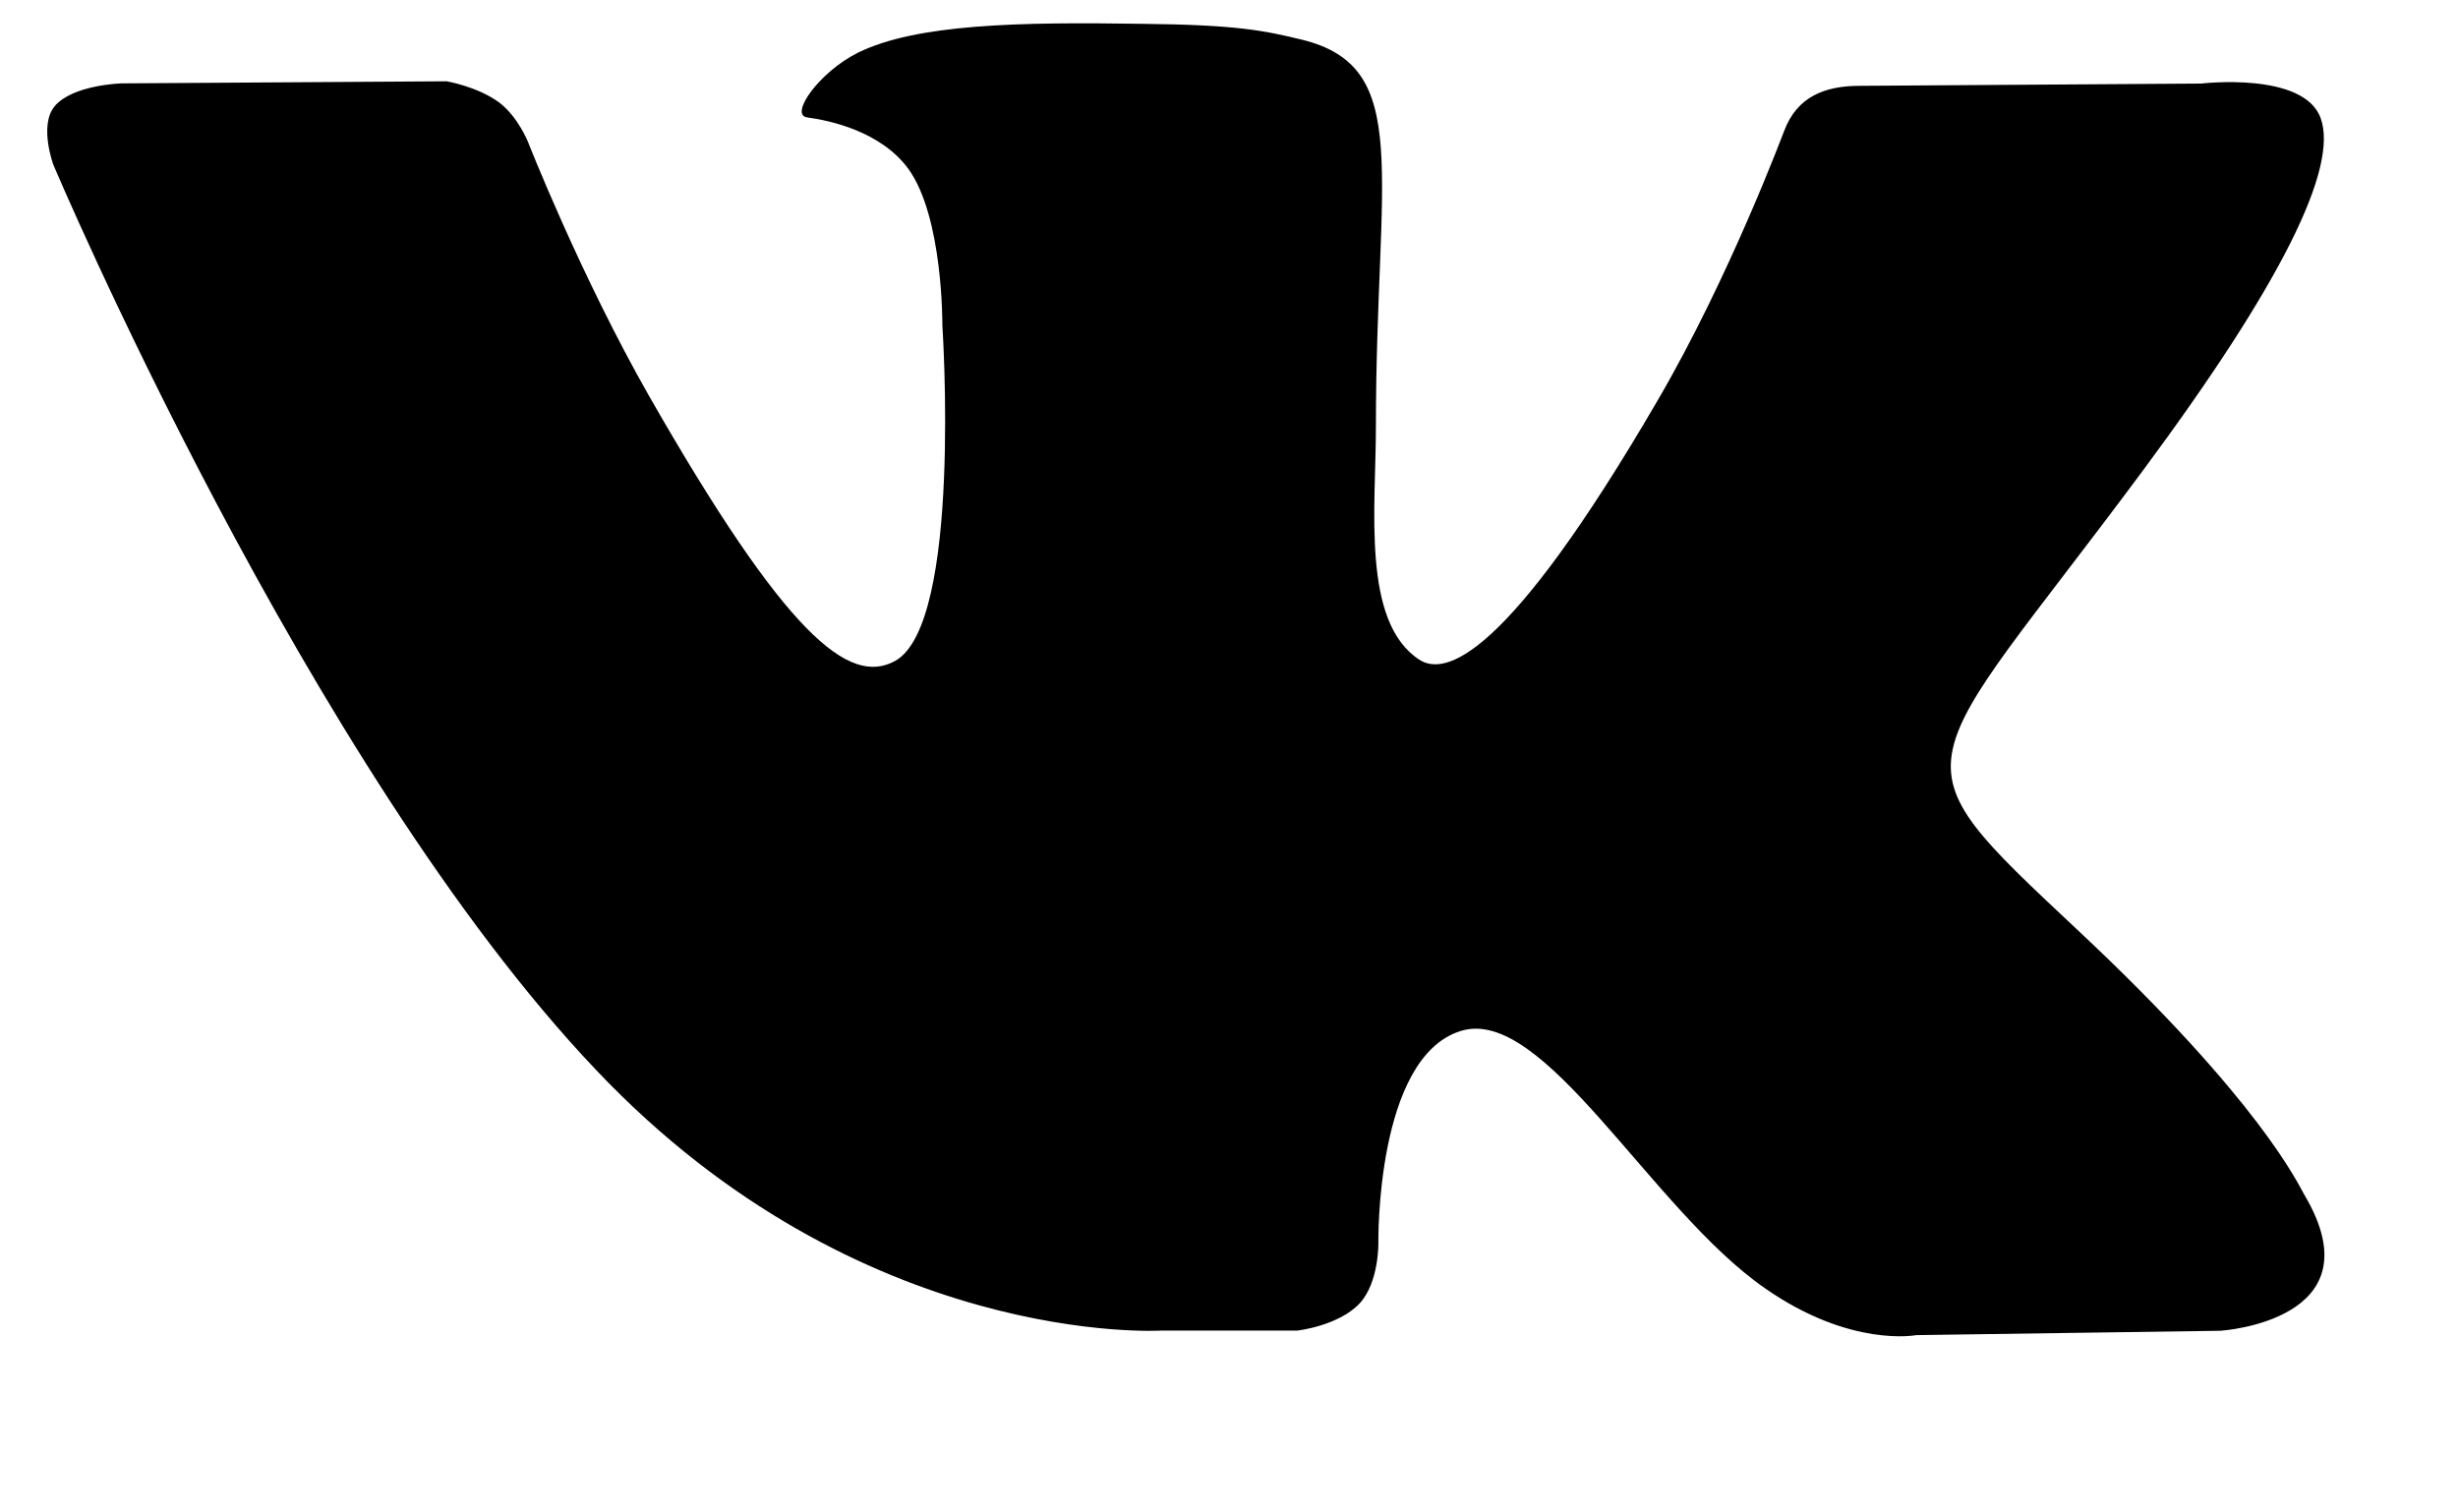 <svg width="13" height="8" viewBox="0 0 13 8" fill="" xmlns="http://www.w3.org/2000/svg">
<path d="M7.723 5.454C8.165 5.311 8.732 6.398 9.336 6.815C9.788 7.13 10.135 7.062 10.135 7.062L11.743 7.039C11.743 7.039 12.584 6.987 12.187 6.319C12.154 6.263 11.954 5.824 10.989 4.92C9.981 3.974 10.118 4.127 11.332 2.491C12.071 1.495 12.367 0.886 12.274 0.626C12.186 0.377 11.642 0.442 11.642 0.442L9.831 0.454C9.654 0.455 9.505 0.509 9.436 0.693C9.435 0.694 9.149 1.464 8.767 2.118C7.961 3.502 7.639 3.576 7.506 3.489C7.2 3.289 7.277 2.685 7.277 2.256C7.277 0.914 7.477 0.355 6.886 0.21C6.688 0.162 6.543 0.131 6.039 0.126C5.394 0.116 4.847 0.126 4.537 0.279C4.331 0.382 4.173 0.608 4.269 0.621C4.389 0.637 4.659 0.695 4.804 0.893C4.989 1.148 4.984 1.721 4.984 1.721C4.984 1.721 5.09 3.3 4.734 3.496C4.489 3.631 4.155 3.356 3.436 2.1C3.069 1.457 2.791 0.747 2.791 0.747C2.791 0.747 2.737 0.615 2.64 0.542C2.524 0.457 2.362 0.43 2.362 0.43L0.643 0.441C0.643 0.441 0.384 0.448 0.289 0.562C0.205 0.663 0.282 0.871 0.282 0.871C0.282 0.871 1.629 4.058 3.155 5.662C4.553 7.136 6.142 7.038 6.142 7.038H6.862C6.862 7.038 7.08 7.013 7.191 6.894C7.294 6.783 7.29 6.574 7.29 6.574C7.29 6.574 7.275 5.597 7.723 5.454Z" fill="currentColor"/>
</svg>
